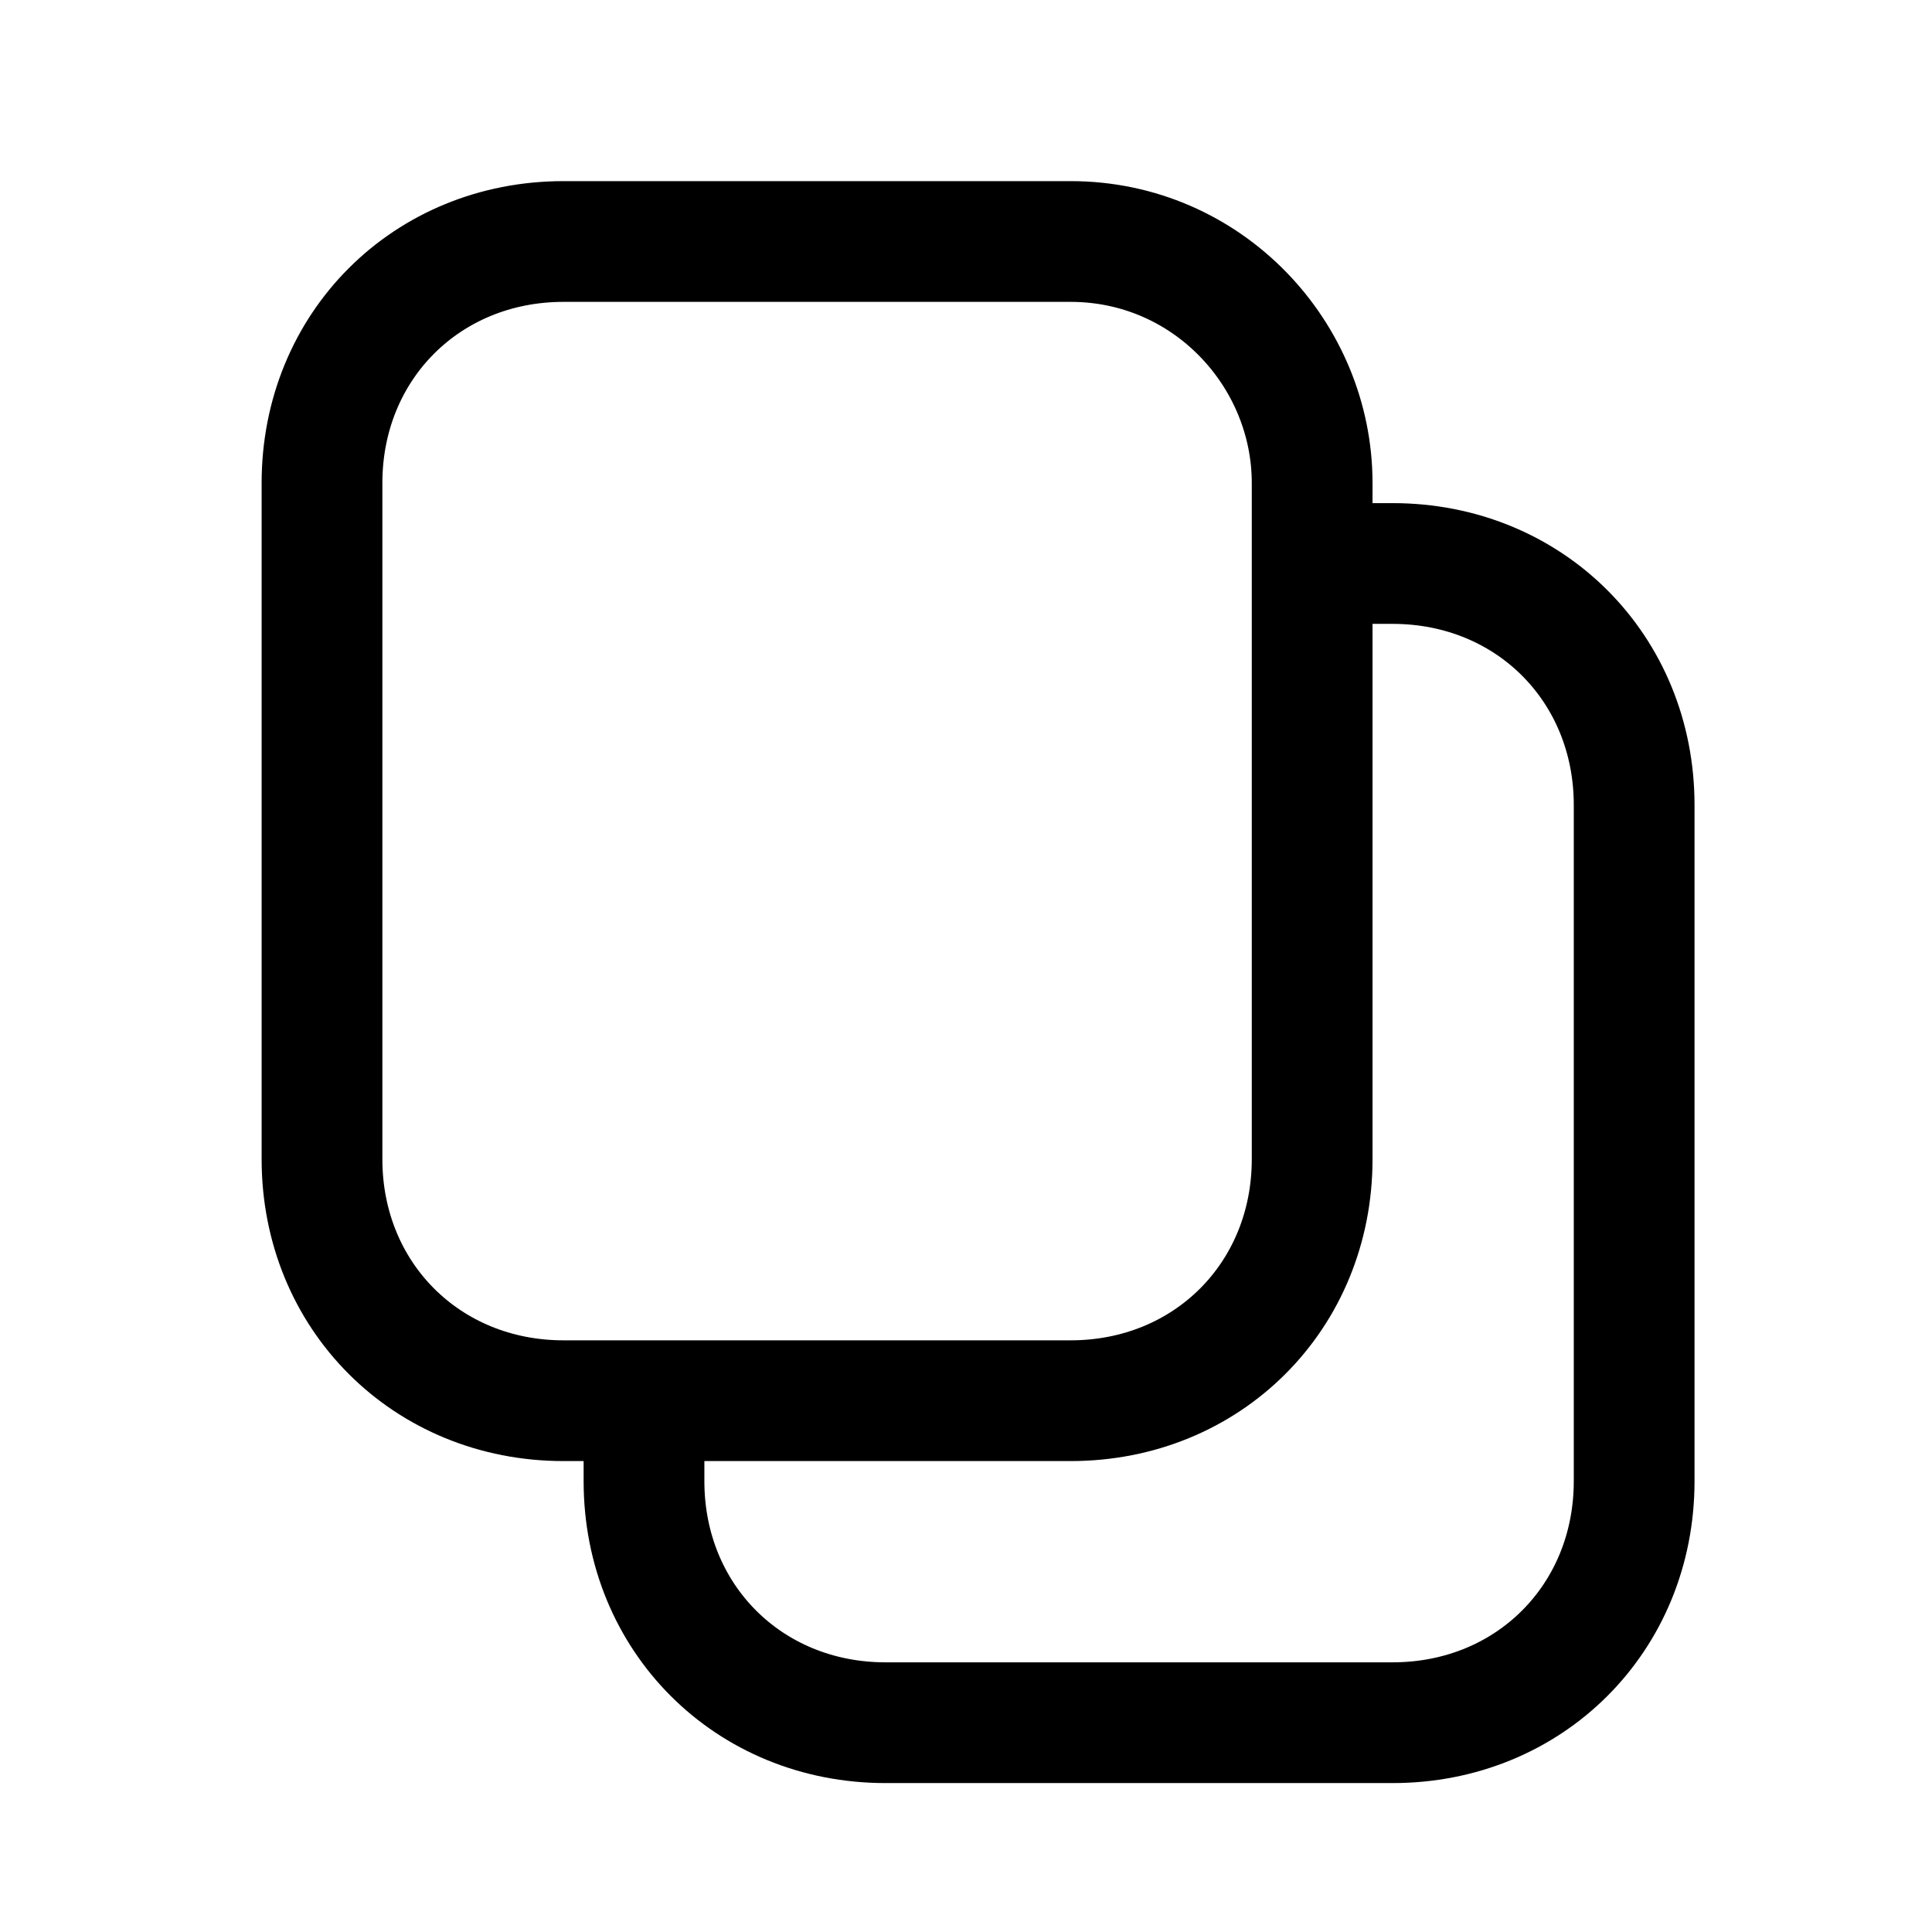 <svg width="24" height="24" fill="none" xmlns="http://www.w3.org/2000/svg"><path fill="#fff" d="M0 0h24v24H0z"/><path d="M16.3 6v8.4c0 1.7-1.3 3-3 3H7c-1.7 0-3-1.3-3-3V6c0-1.7 1.3-3 3-3h6.3c1.7 0 3 1.4 3 3z" stroke="#000" stroke-width="1.5" stroke-miterlimit="10"/><path d="M16.3 7h1c1.7 0 3 1.3 3 3v8.4c0 1.7-1.3 3-3 3H11c-1.7 0-3-1.3-3-3v-1" stroke="#000" stroke-width="1.5" stroke-miterlimit="10"/></svg>